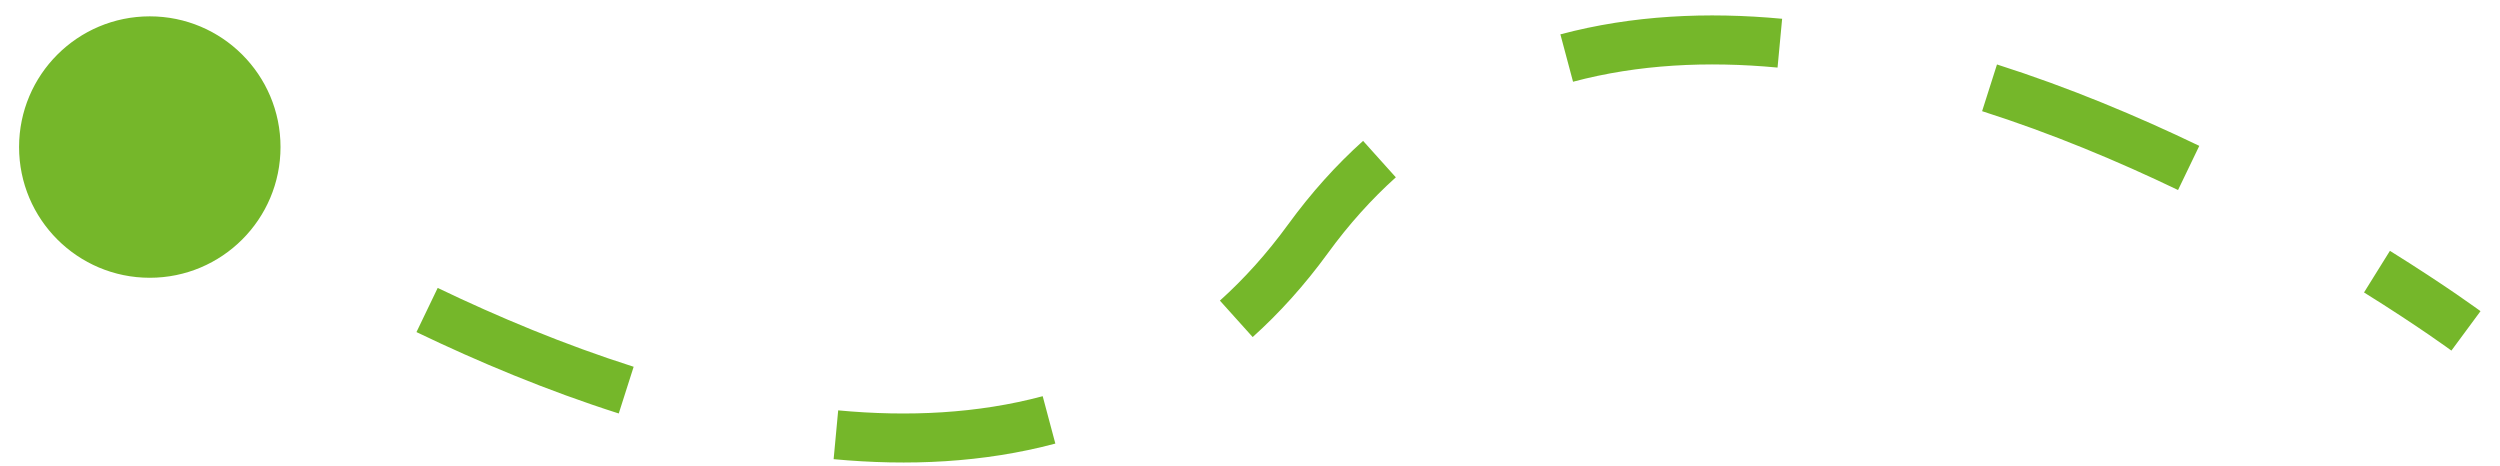 <svg width="102" height="19" viewBox="0 0 102 19" fill="none" xmlns="http://www.w3.org/2000/svg">
<path d="M0.778 6C0.778 8.945 3.166 11.333 6.111 11.333C9.057 11.333 11.445 8.945 11.445 6C11.445 3.054 9.057 0.667 6.111 0.667C3.166 0.667 0.778 3.054 0.778 6ZM6.111 6C5.517 6.804 5.517 6.804 5.517 6.804C5.517 6.804 5.517 6.805 5.518 6.805C5.518 6.805 5.518 6.805 5.518 6.805C5.518 6.805 5.519 6.805 5.519 6.806C5.52 6.806 5.521 6.807 5.523 6.808C5.526 6.811 5.53 6.814 5.536 6.818C5.548 6.827 5.565 6.839 5.586 6.855C5.63 6.887 5.694 6.933 5.778 6.992C5.945 7.112 6.19 7.284 6.507 7.501C7.141 7.936 8.061 8.548 9.214 9.266L10.271 7.568C9.146 6.868 8.25 6.271 7.638 5.852C7.332 5.642 7.096 5.476 6.939 5.364C6.86 5.308 6.801 5.265 6.761 5.236C6.742 5.222 6.727 5.212 6.718 5.205C6.713 5.201 6.71 5.199 6.708 5.197C6.707 5.196 6.706 5.196 6.706 5.196C6.705 5.196 6.705 5.195 6.705 5.195C6.705 5.195 6.705 5.195 6.705 5.195C6.705 5.195 6.705 5.195 6.705 5.195C6.705 5.195 6.705 5.196 6.111 6ZM16.992 13.549C19.508 14.759 22.308 15.933 25.245 16.87L25.853 14.964C23.023 14.062 20.311 12.926 17.858 11.747L16.992 13.549ZM34.012 18.734C37.059 19.02 40.127 18.88 43.058 18.098L42.542 16.165C39.889 16.874 37.066 17.012 34.198 16.743L34.012 18.734ZM51.109 13.752C52.196 12.775 53.22 11.642 54.17 10.339L52.553 9.161C51.682 10.357 50.751 11.385 49.772 12.265L51.109 13.752ZM54.17 10.339C55.04 9.143 55.971 8.115 56.95 7.235L55.614 5.748C54.526 6.725 53.502 7.858 52.553 9.161L54.17 10.339ZM64.18 3.335C66.834 2.626 69.656 2.488 72.524 2.757L72.711 0.766C69.663 0.48 66.595 0.62 63.664 1.402L64.18 3.335ZM80.87 4.536C83.699 5.438 86.412 6.574 88.864 7.753L89.731 5.951C87.215 4.741 84.414 3.566 81.477 2.63L80.87 4.536ZM96.452 11.932C97.577 12.632 98.472 13.228 99.085 13.648C99.391 13.858 99.626 14.024 99.784 14.136C99.863 14.192 99.922 14.235 99.961 14.264C99.981 14.278 99.995 14.288 100.005 14.295C100.009 14.299 100.013 14.301 100.015 14.303C100.016 14.303 100.017 14.304 100.017 14.304C100.017 14.304 100.017 14.305 100.017 14.305C100.017 14.305 100.017 14.305 100.017 14.305C100.017 14.305 100.017 14.304 100.017 14.304C100.017 14.304 100.017 14.304 100.611 13.5C101.205 12.695 101.205 12.695 101.205 12.695C101.205 12.695 101.205 12.695 101.205 12.695C101.205 12.695 101.205 12.695 101.205 12.695C101.204 12.695 101.204 12.694 101.204 12.694C101.203 12.694 101.201 12.693 101.2 12.691C101.197 12.689 101.192 12.686 101.186 12.682C101.175 12.673 101.158 12.661 101.136 12.645C101.093 12.613 101.029 12.567 100.945 12.508C100.778 12.388 100.532 12.216 100.216 11.998C99.582 11.564 98.662 10.952 97.509 10.234L96.452 11.932Z" fill="#75B72A"/>
</svg>

